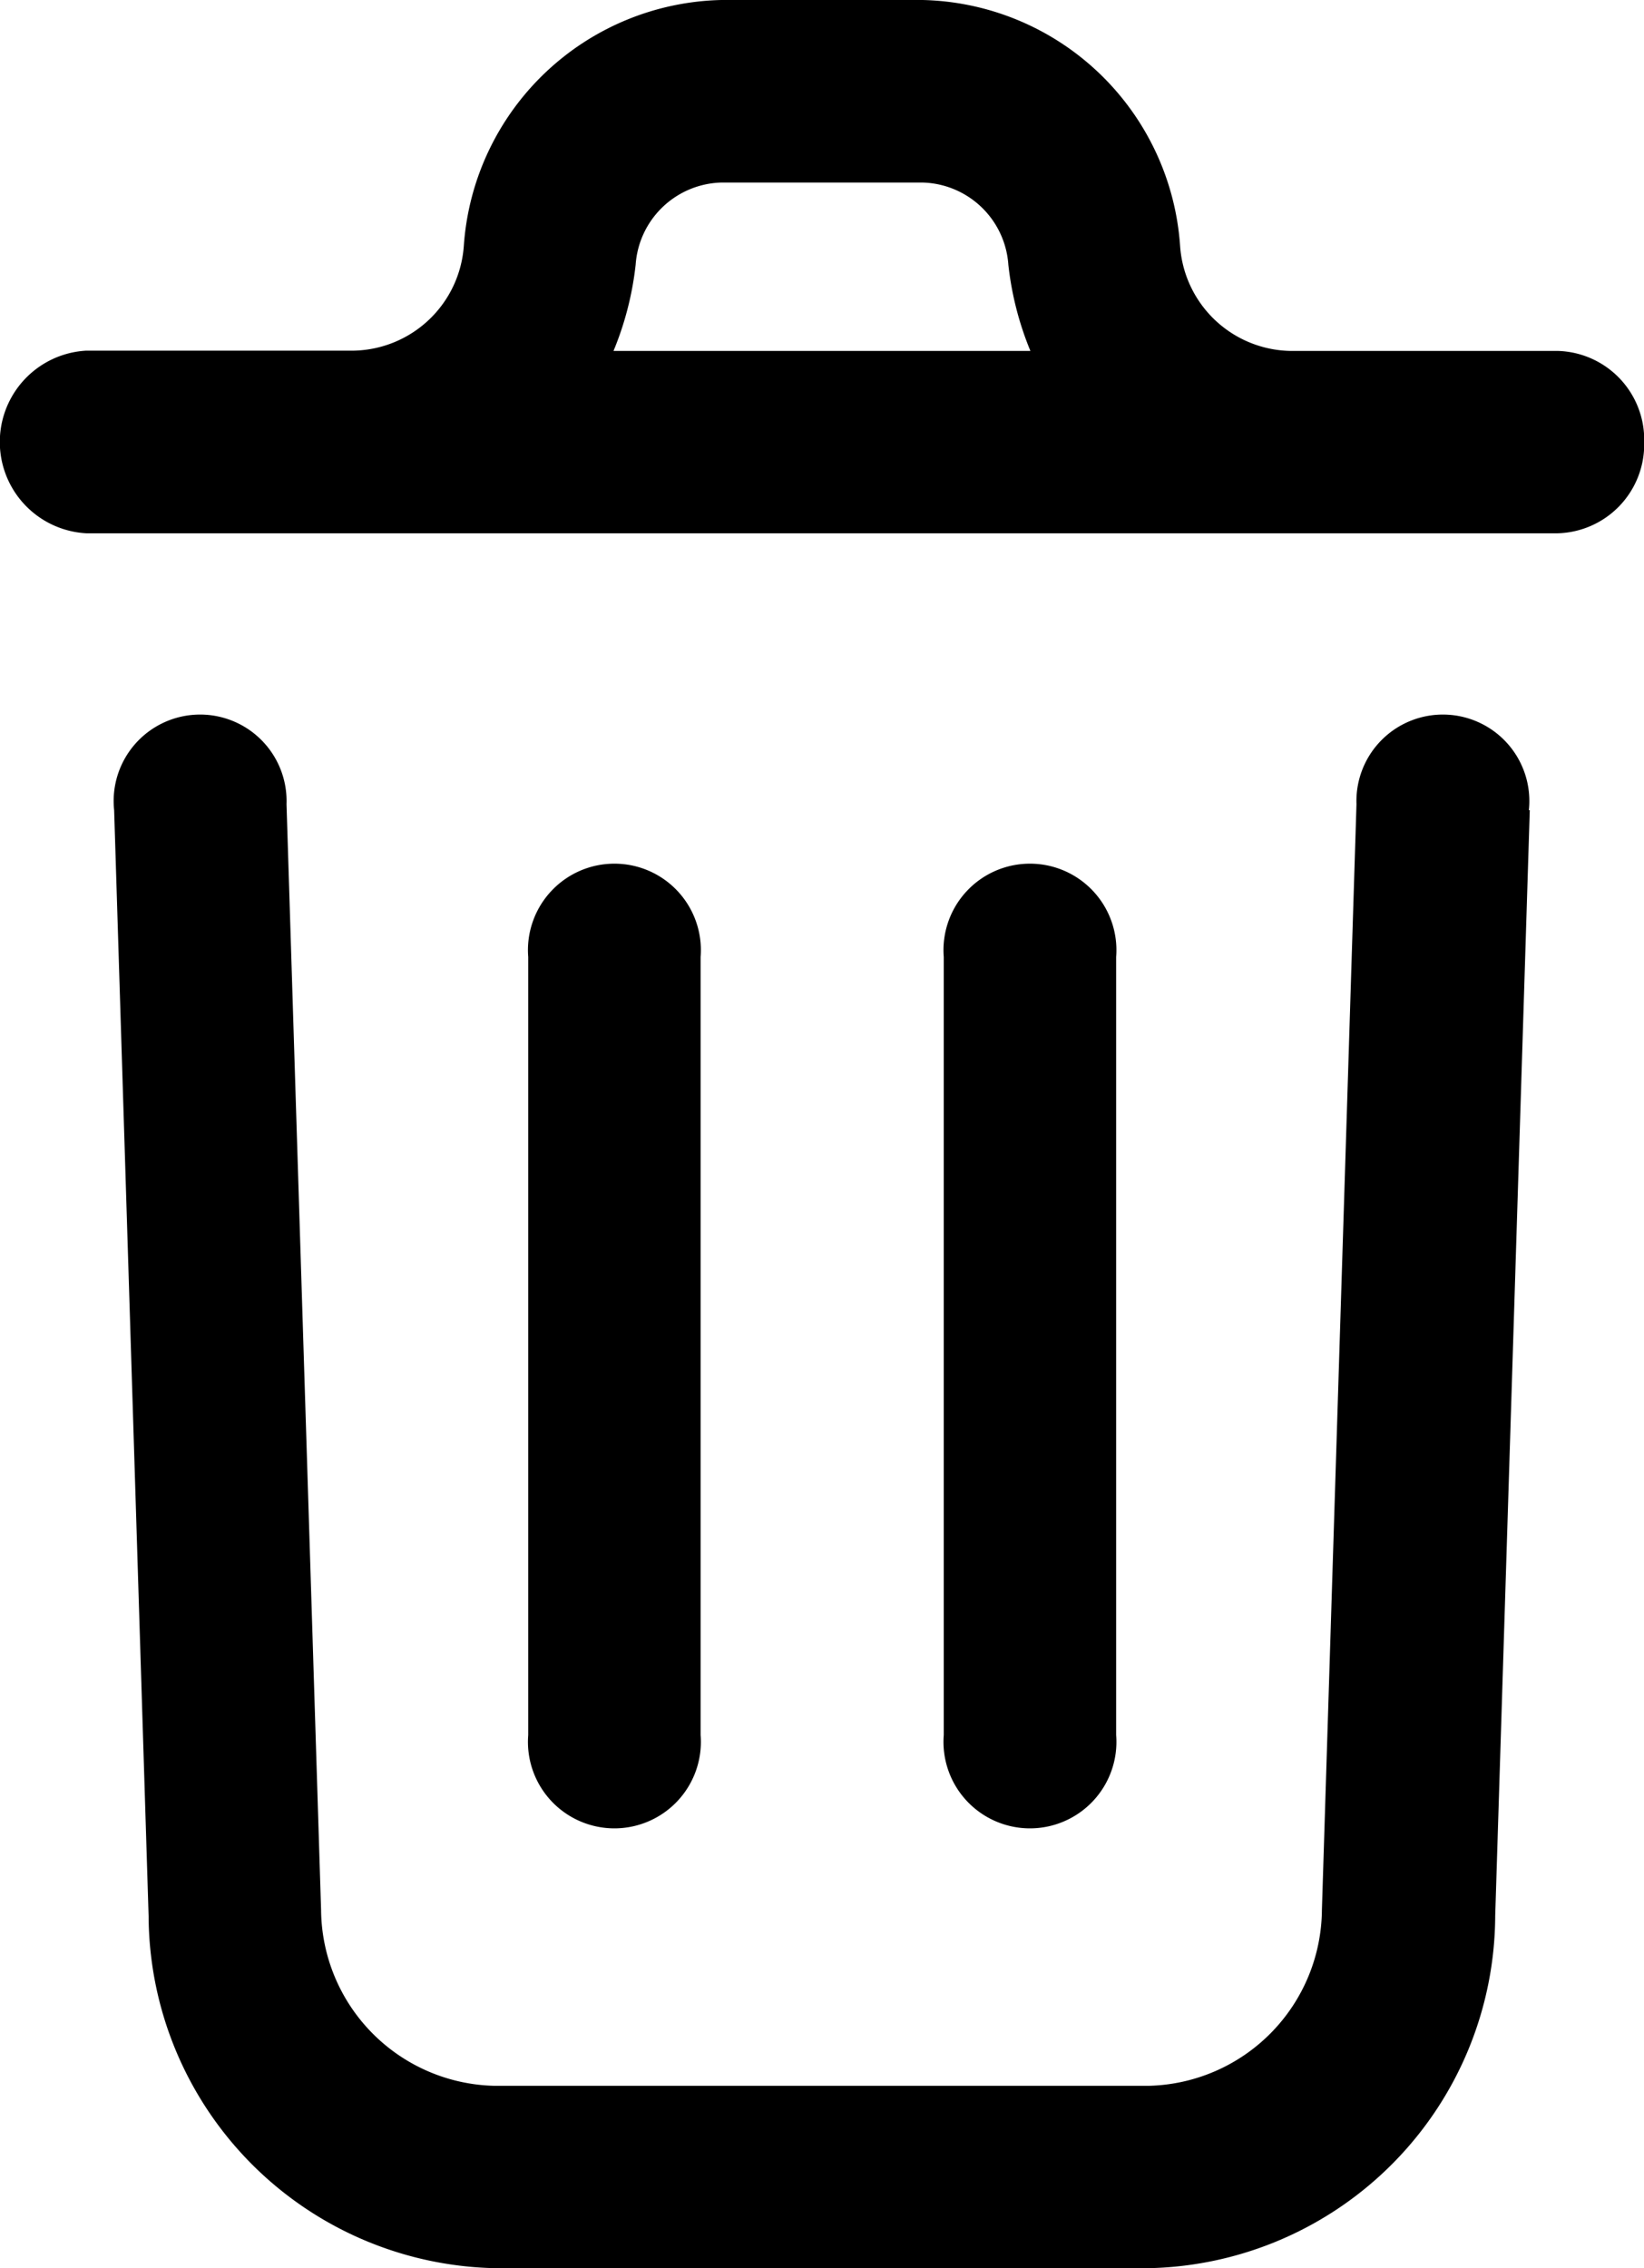 <svg xmlns="http://www.w3.org/2000/svg" width="18.12" height="25" viewBox="0 0 18.12 25">
  <path id="Recycle_Bin_Icon" data-name="Black Recycle Bin Icon" d="M23.339,12.252l-.381,12.187a3.9,3.9,0,0,1-3.806,3.883H11.922a3.9,3.9,0,0,1-3.806-3.879L7.736,12.252a.953.953,0,1,1,1.9-.066l.381,12.19a1.955,1.955,0,0,0,1.9,1.936h7.231a1.955,1.955,0,0,0,1.9-1.94l.381-12.186a.953.953,0,1,1,1.9.066ZM24.6,8.2A.98.98,0,0,1,23.646,9.2H7.429a1.008,1.008,0,0,1,0-2.013h2.949A1.242,1.242,0,0,0,11.59,6.034a2.911,2.911,0,0,1,2.839-2.712h2.217a2.911,2.911,0,0,1,2.839,2.712A1.242,1.242,0,0,0,20.7,7.19h2.949A.98.98,0,0,1,24.6,8.2ZM13.242,7.19h4.593a3.475,3.475,0,0,1-.243-.95.973.973,0,0,0-.946-.906H14.43a.973.973,0,0,0-.946.906,3.474,3.474,0,0,1-.244.95ZM14.2,22.441V13.87a.953.953,0,1,0-1.9,0v8.576a.953.953,0,1,0,1.9,0Zm4.58,0V13.87a.953.953,0,1,0-1.9,0v8.576a.953.953,0,1,0,1.9,0Z" transform="translate(-6.478 -3.322)"/>
</svg>
